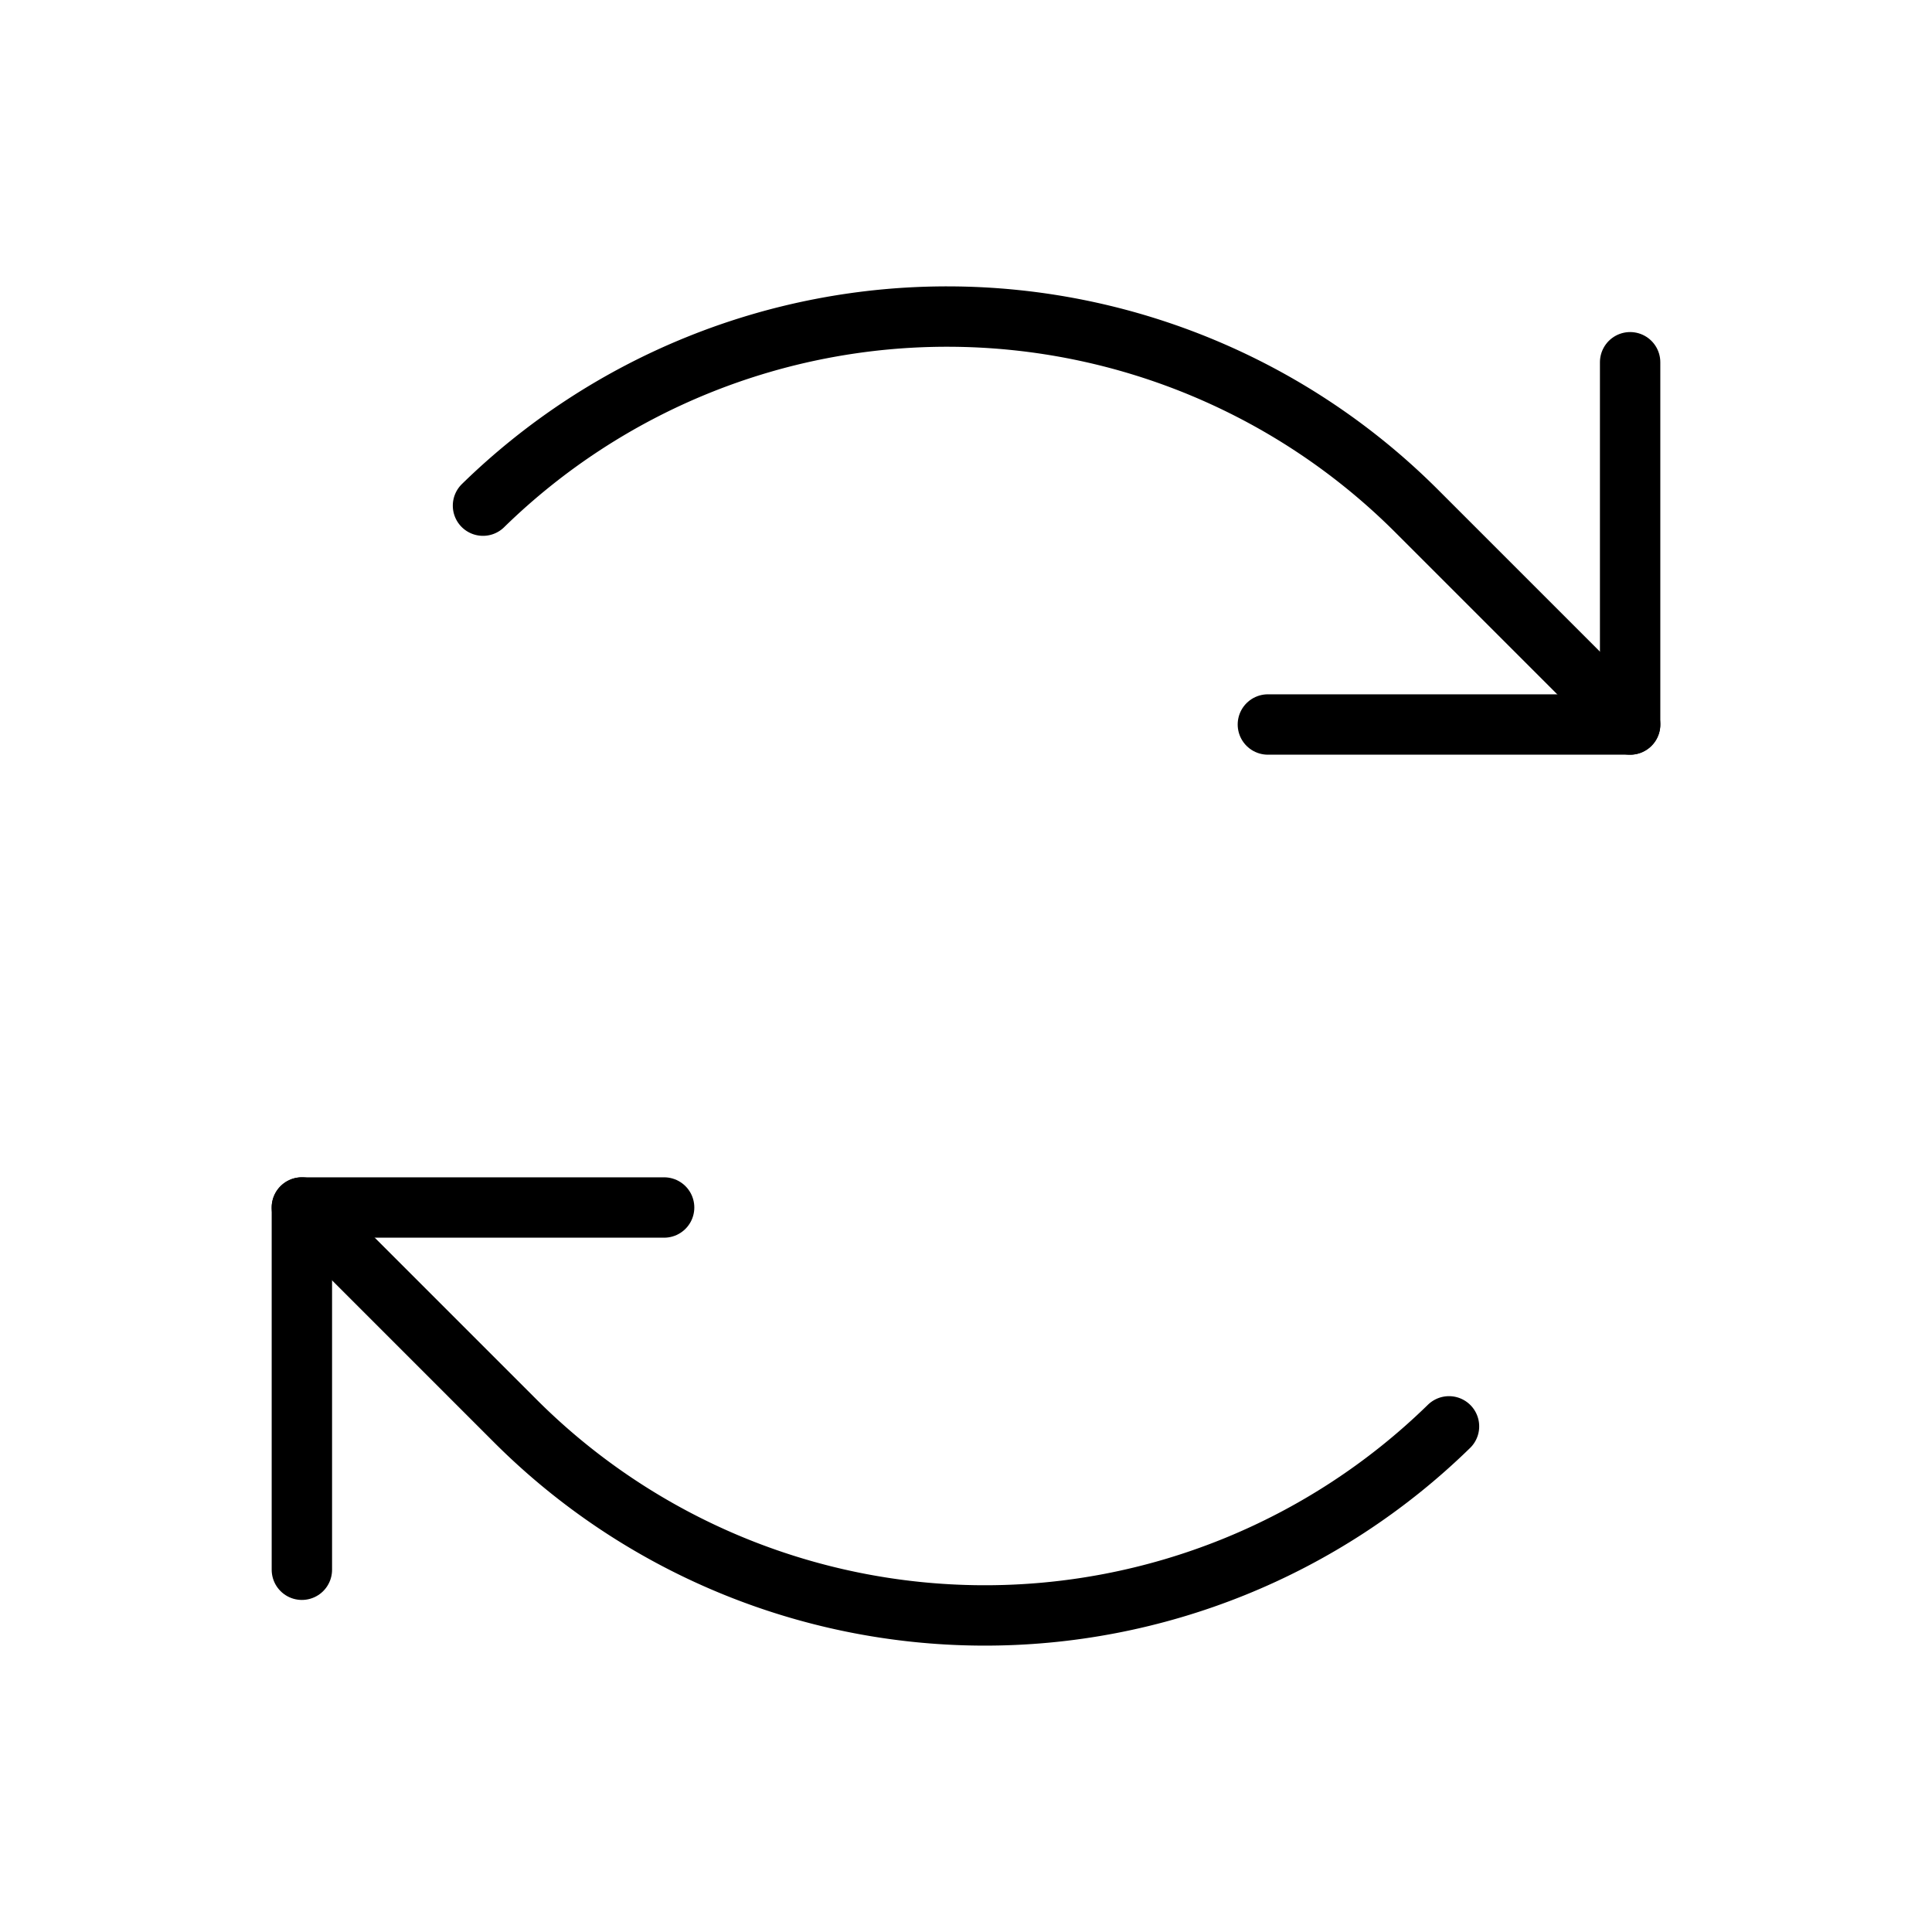 <svg xmlns="http://www.w3.org/2000/svg" viewBox="0 0 256 256"><rect width="256" height="256" fill="none"/><polyline points="168 96 216 96 216 48" fill="none" stroke="currentColor" stroke-linecap="round" stroke-linejoin="round" stroke-width="8"/><path d="M216,96,187.72,67.72A88,88,0,0,0,64,67" fill="none" stroke="currentColor" stroke-linecap="round" stroke-linejoin="round" stroke-width="8"/><polyline points="88 160 40 160 40 208" fill="none" stroke="currentColor" stroke-linecap="round" stroke-linejoin="round" stroke-width="8"/><path d="M40,160l28.28,28.28A88,88,0,0,0,192,189" fill="none" stroke="currentColor" stroke-linecap="round" stroke-linejoin="round" stroke-width="8"/></svg>